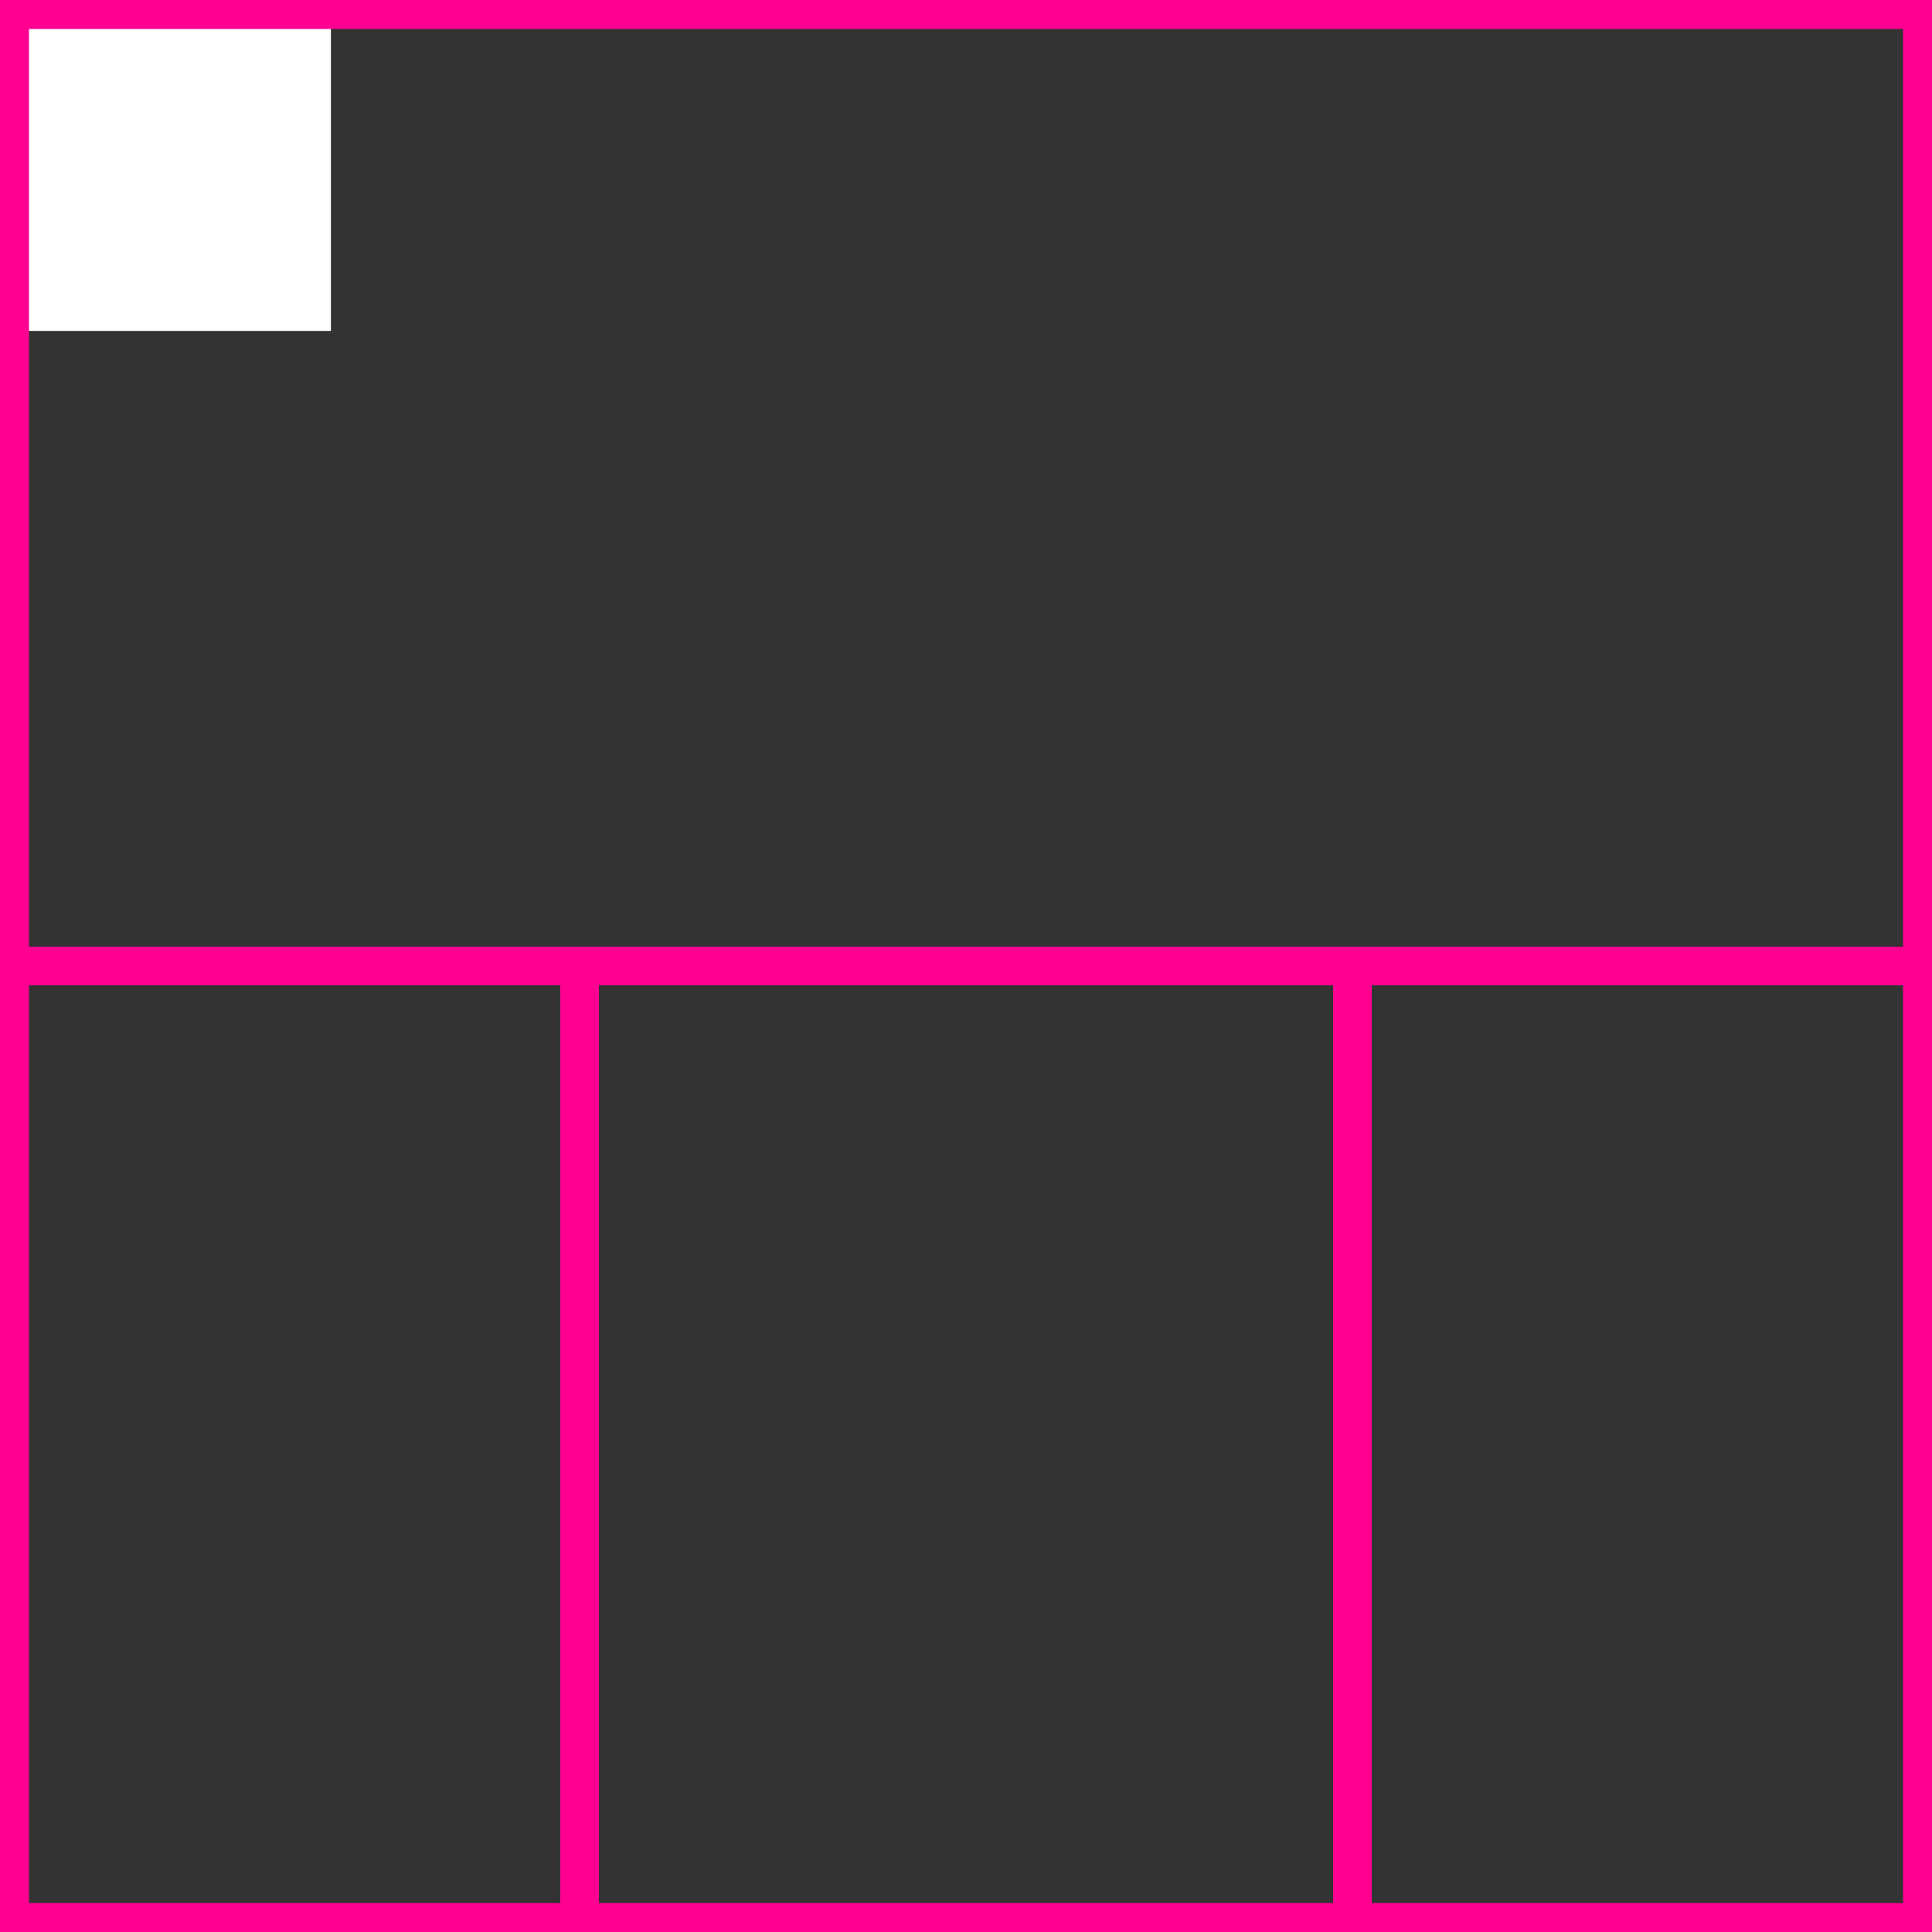 <svg width="100" height="100" xmlns="http://www.w3.org/2000/svg">
 <rect width="100%" height="100%" fill="#333333" stroke="none"/>
 <!-- Created with Method Draw - http://github.com/duopixel/Method-Draw/ -->

 <g>
  <title>background</title>
  <rect fill="#fff" id="canvas_background" height="18.129" width="18.129" y="-1" x="-1"/>
  <g display="none" id="canvasGrid">
   <rect fill="url(#gridpattern)" stroke-width="0" y="0" x="0" height="100%" width="100%" id="svg_2"/>
  </g>
 </g>
 <g>
  <title>Layer 1</title>
  <rect stroke="#ff0090" id="svg_3" height="100" width="100" y="0" x="0" stroke-width="3" fill="none"/>
  <line id="svg_4" y2="50" x2="100" y1="50" x1="0" stroke-width="2" stroke="#ff0090" fill="none"/>
  <line id="svg_5" y2="100" x2="30" y1="50" x1="30" stroke-width="2" stroke="#ff0090" fill="none"/>
  <line id="svg_10" y2="100" x2="70" y1="50" x1="70" stroke-width="2" stroke="#ff0090" fill="none"/>
 </g>
</svg>
